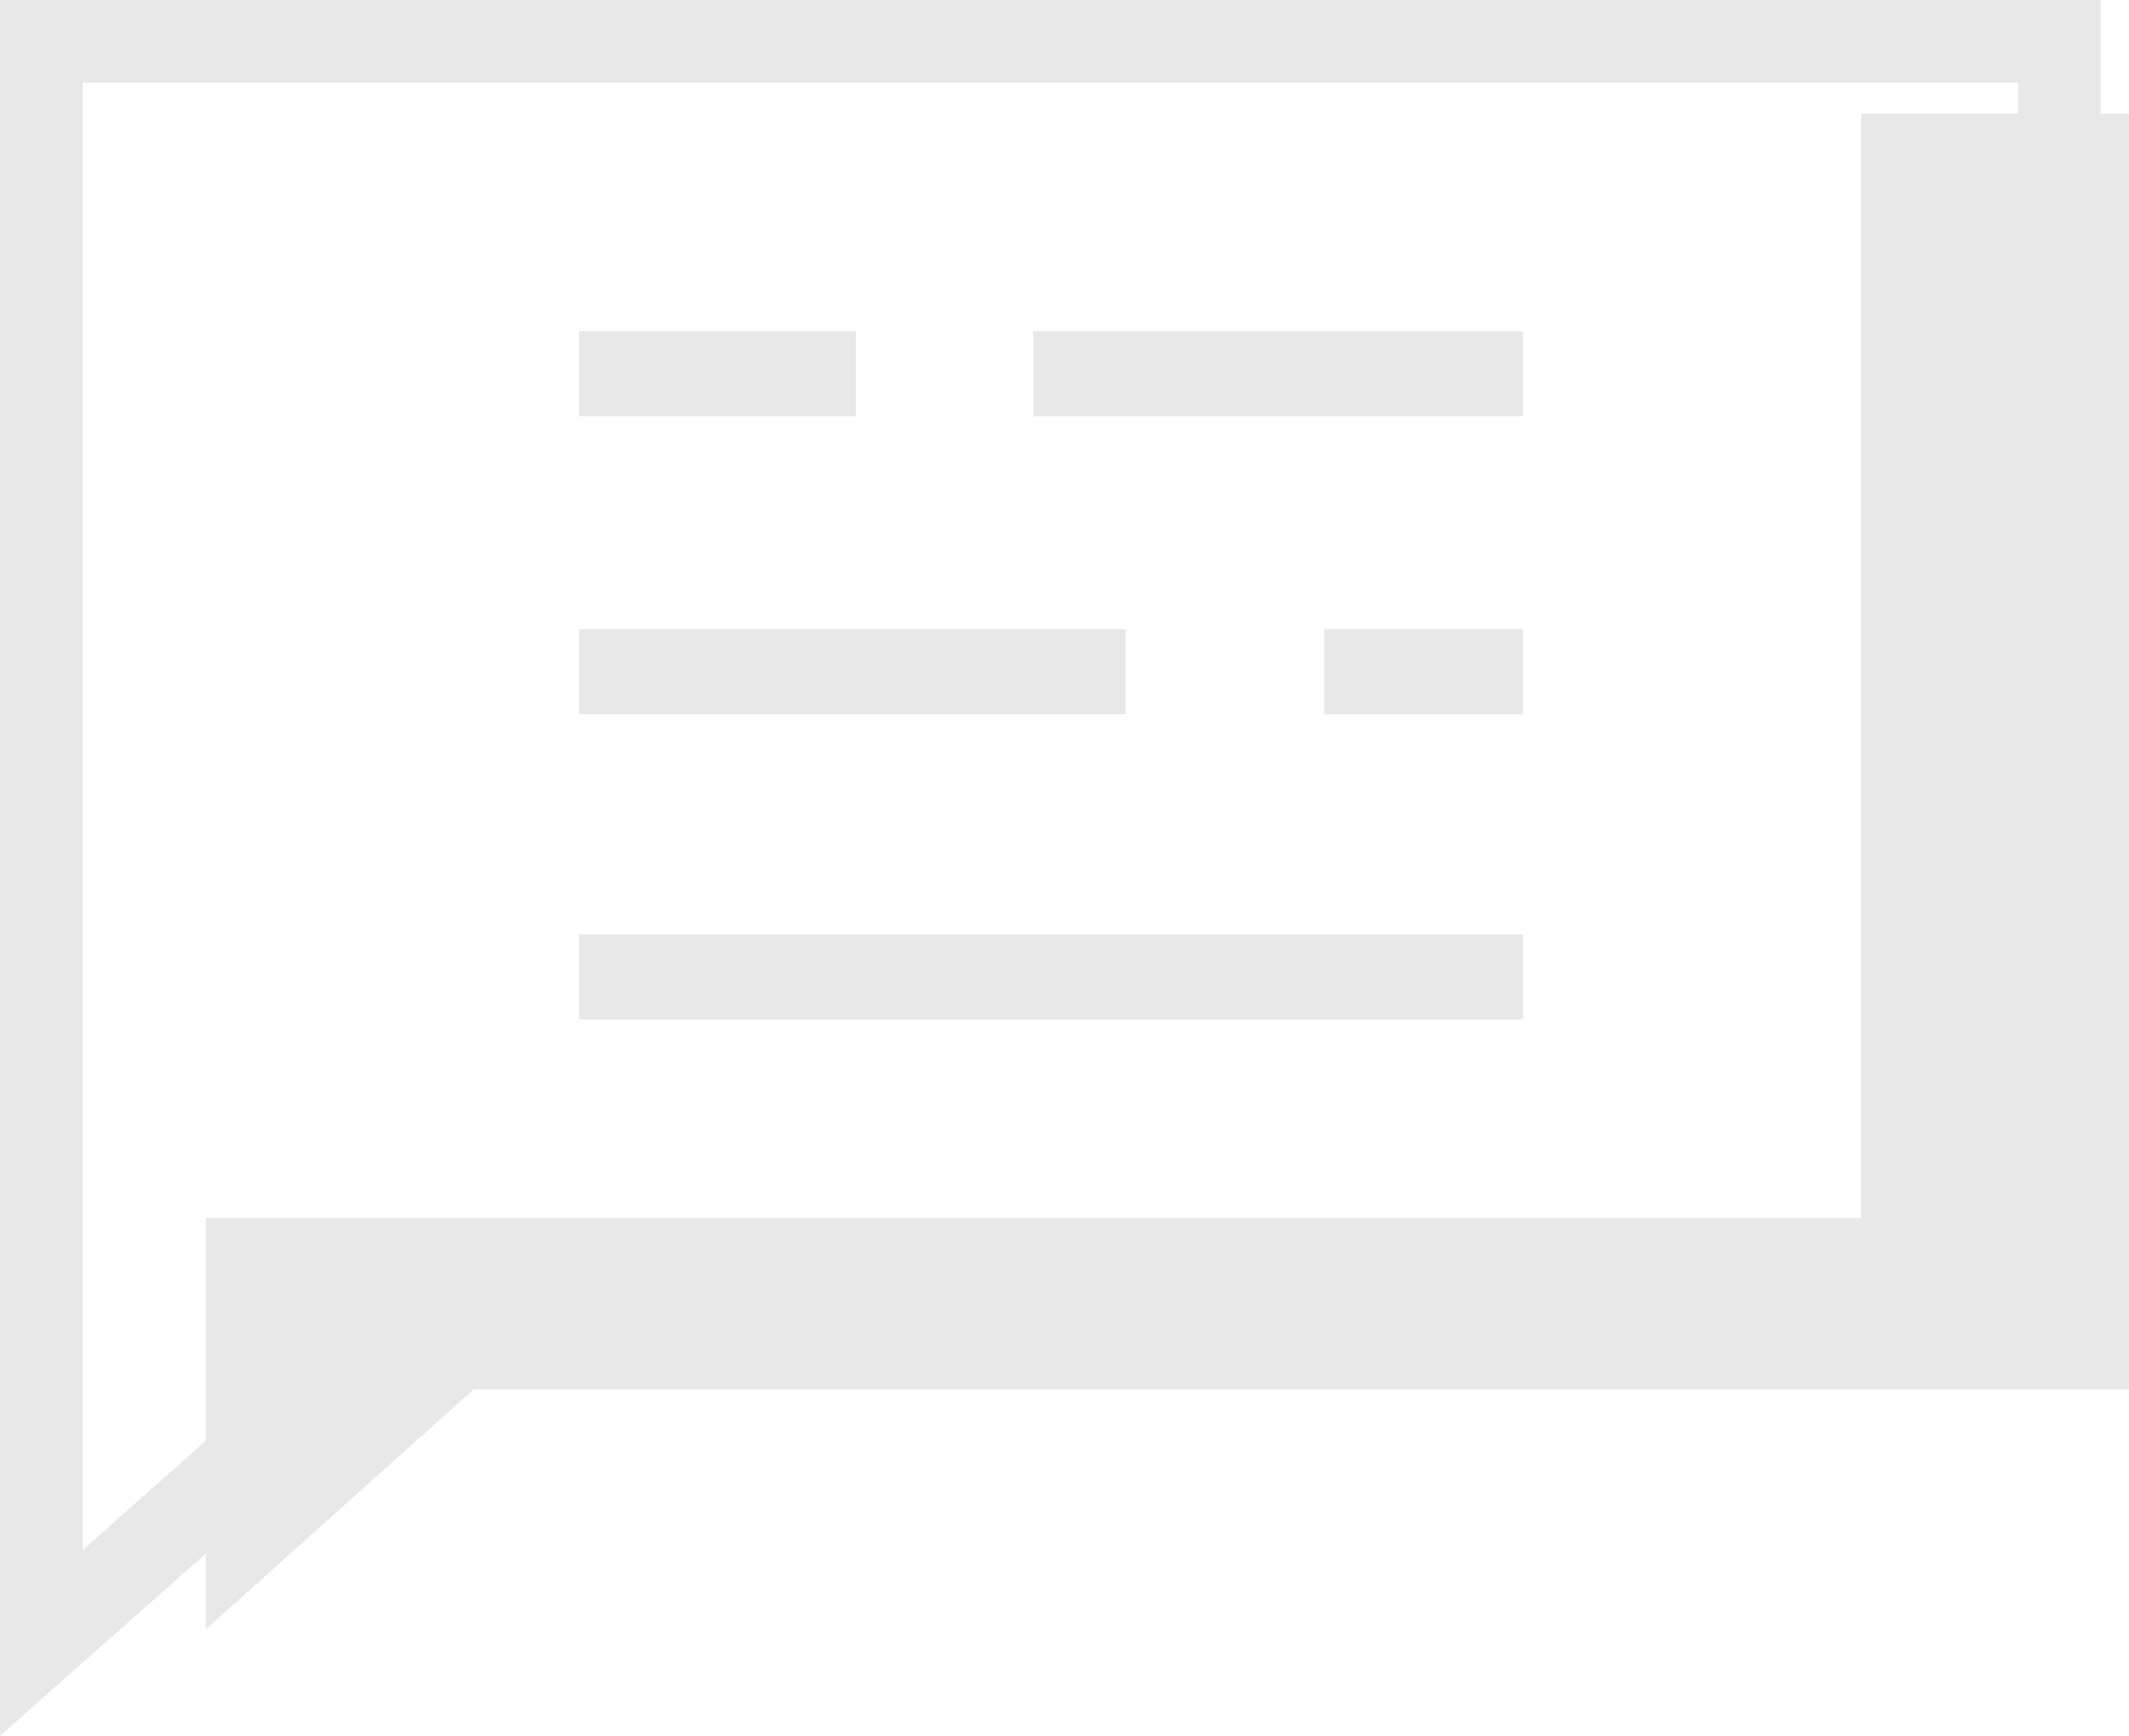 <svg xmlns="http://www.w3.org/2000/svg" width="30" height="24.466" viewBox="0 0 30 24.466">
  <g id="conversetion" transform="translate(-10 -14.3)">
    <g id="Group_2" data-name="Group 2" transform="translate(12.9 15.9)">
      <g id="Group_1" data-name="Group 1">
        <path id="Path_1" data-name="Path 1" d="M36.225,15.9V31.465H12.9v5.8l3.775-3.384H40V15.9Z" transform="translate(-12.9 -15.9)" fill="#e8e8e8"/>
      </g>
    </g>
    <g id="Group_4" data-name="Group 4" transform="translate(10 14.3)">
      <g id="Group_3" data-name="Group 3">
        <path id="Path_2" data-name="Path 2" d="M10,38.766V14.3H39.6V33.523H15.92Zm1.165-23.3v20.68l4.27-3.786h23V15.465Z" transform="translate(-10 -14.3)" fill="#e8e8e8"/>
      </g>
    </g>
    <g id="Group_15" data-name="Group 15" transform="translate(18.16 18.968)">
      <g id="Group_6" data-name="Group 6" transform="translate(6.4)">
        <g id="Group_5" data-name="Group 5">
          <rect id="Rectangle_1" data-name="Rectangle 1" width="6.9" height="1.2" fill="#e8e8e8"/>
        </g>
      </g>
      <g id="Group_8" data-name="Group 8">
        <g id="Group_7" data-name="Group 7">
          <rect id="Rectangle_2" data-name="Rectangle 2" width="3.9" height="1.2" fill="#e8e8e8"/>
        </g>
      </g>
      <g id="Group_10" data-name="Group 10" transform="translate(10.5 4.2)">
        <g id="Group_9" data-name="Group 9">
          <rect id="Rectangle_3" data-name="Rectangle 3" width="2.8" height="1.2" fill="#e8e8e8"/>
        </g>
      </g>
      <g id="Group_12" data-name="Group 12" transform="translate(0 4.2)">
        <g id="Group_11" data-name="Group 11">
          <rect id="Rectangle_4" data-name="Rectangle 4" width="7.7" height="1.2" fill="#e8e8e8"/>
        </g>
      </g>
      <g id="Group_14" data-name="Group 14" transform="translate(0 8.5)">
        <g id="Group_13" data-name="Group 13">
          <rect id="Rectangle_5" data-name="Rectangle 5" width="13.3" height="1.2" fill="#e8e8e8"/>
        </g>
      </g>
    </g>
  </g>
</svg>
